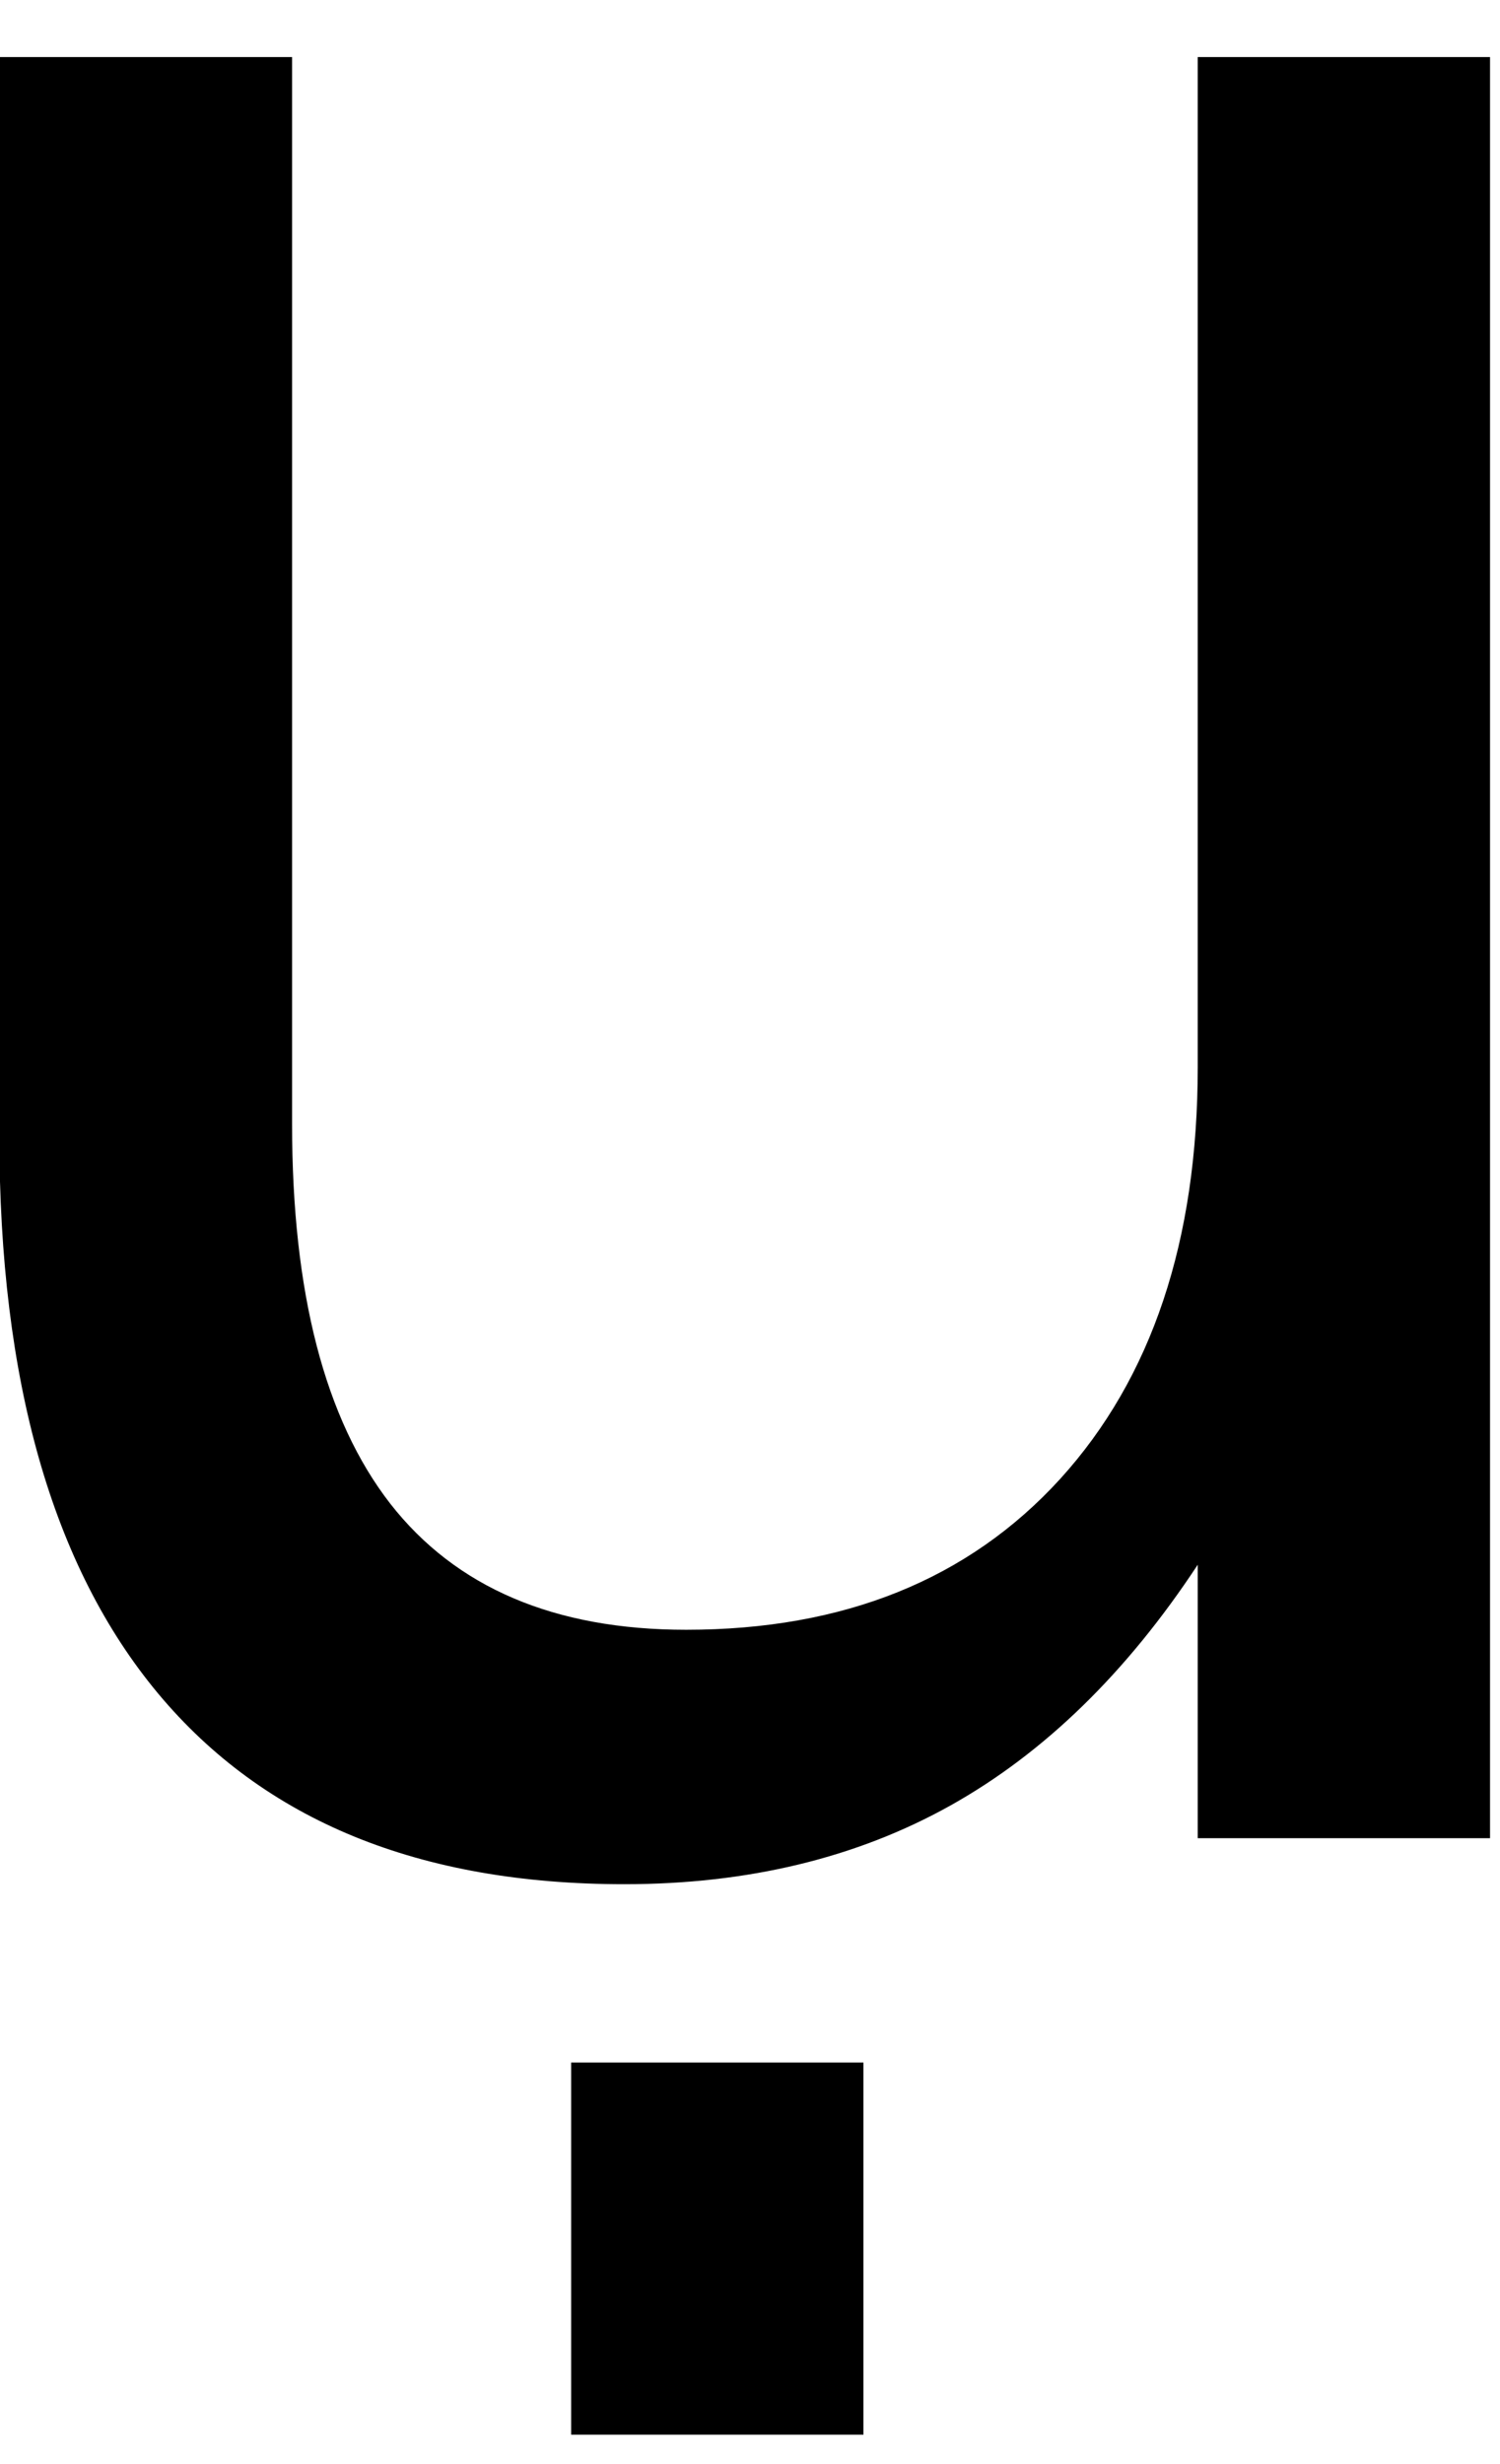 <?xml version="1.0" encoding="UTF-8" standalone="no"?>
<!-- Created with Inkscape (http://www.inkscape.org/) -->

<svg
   xmlns:dc="http://purl.org/dc/elements/1.1/"
   xmlns:cc="http://creativecommons.org/ns#"
   xmlns:rdf="http://www.w3.org/1999/02/22-rdf-syntax-ns#"
   xmlns:svg="http://www.w3.org/2000/svg"
   xmlns="http://www.w3.org/2000/svg"
   xmlns:inkscape="http://www.inkscape.org/namespaces/inkscape"
   version="1.1"
   width="66.25"
   height="108.75"
   id="svg2"
   xml:space="preserve"><defs
     id="defs6" /><g
     transform="matrix(1.25,0,0,-1.25,0,108.75)"
     id="g10"><g
       transform="scale(0.1,0.1)"
       id="g12"><path
         d="m -0.23,469.051 0,380.789 103.429,0 0,-376.719 c 0,-59.609 11.571,-104.301 34.692,-134.07 23.199,-29.68 58.05,-44.531 104.531,-44.531 55.699,0 99.769,17.742 132.187,53.281 32.379,35.629 48.59,84.109 48.59,145.469 l 0,356.57 103.281,0 0,-628.91 -103.281,0 0,96.558 c -25.109,-38.117 -54.219,-66.476 -87.34,-85 C 302.73,213.98 264.301,204.68 220.551,204.68 148.238,204.68 93.359,227.102 55.859,272.02 18.441,316.91 -0.23,382.57 -0.23,469.051 z M 201.801,141.711 l 103.277,0 0,-131.41 -103.277,0 0,131.41 z"
         inkscape:connector-curvature="0"
         id="path14"
         style="fill:#000000;fill-opacity:1;fill-rule:nonzero;stroke:none" /></g></g></svg>